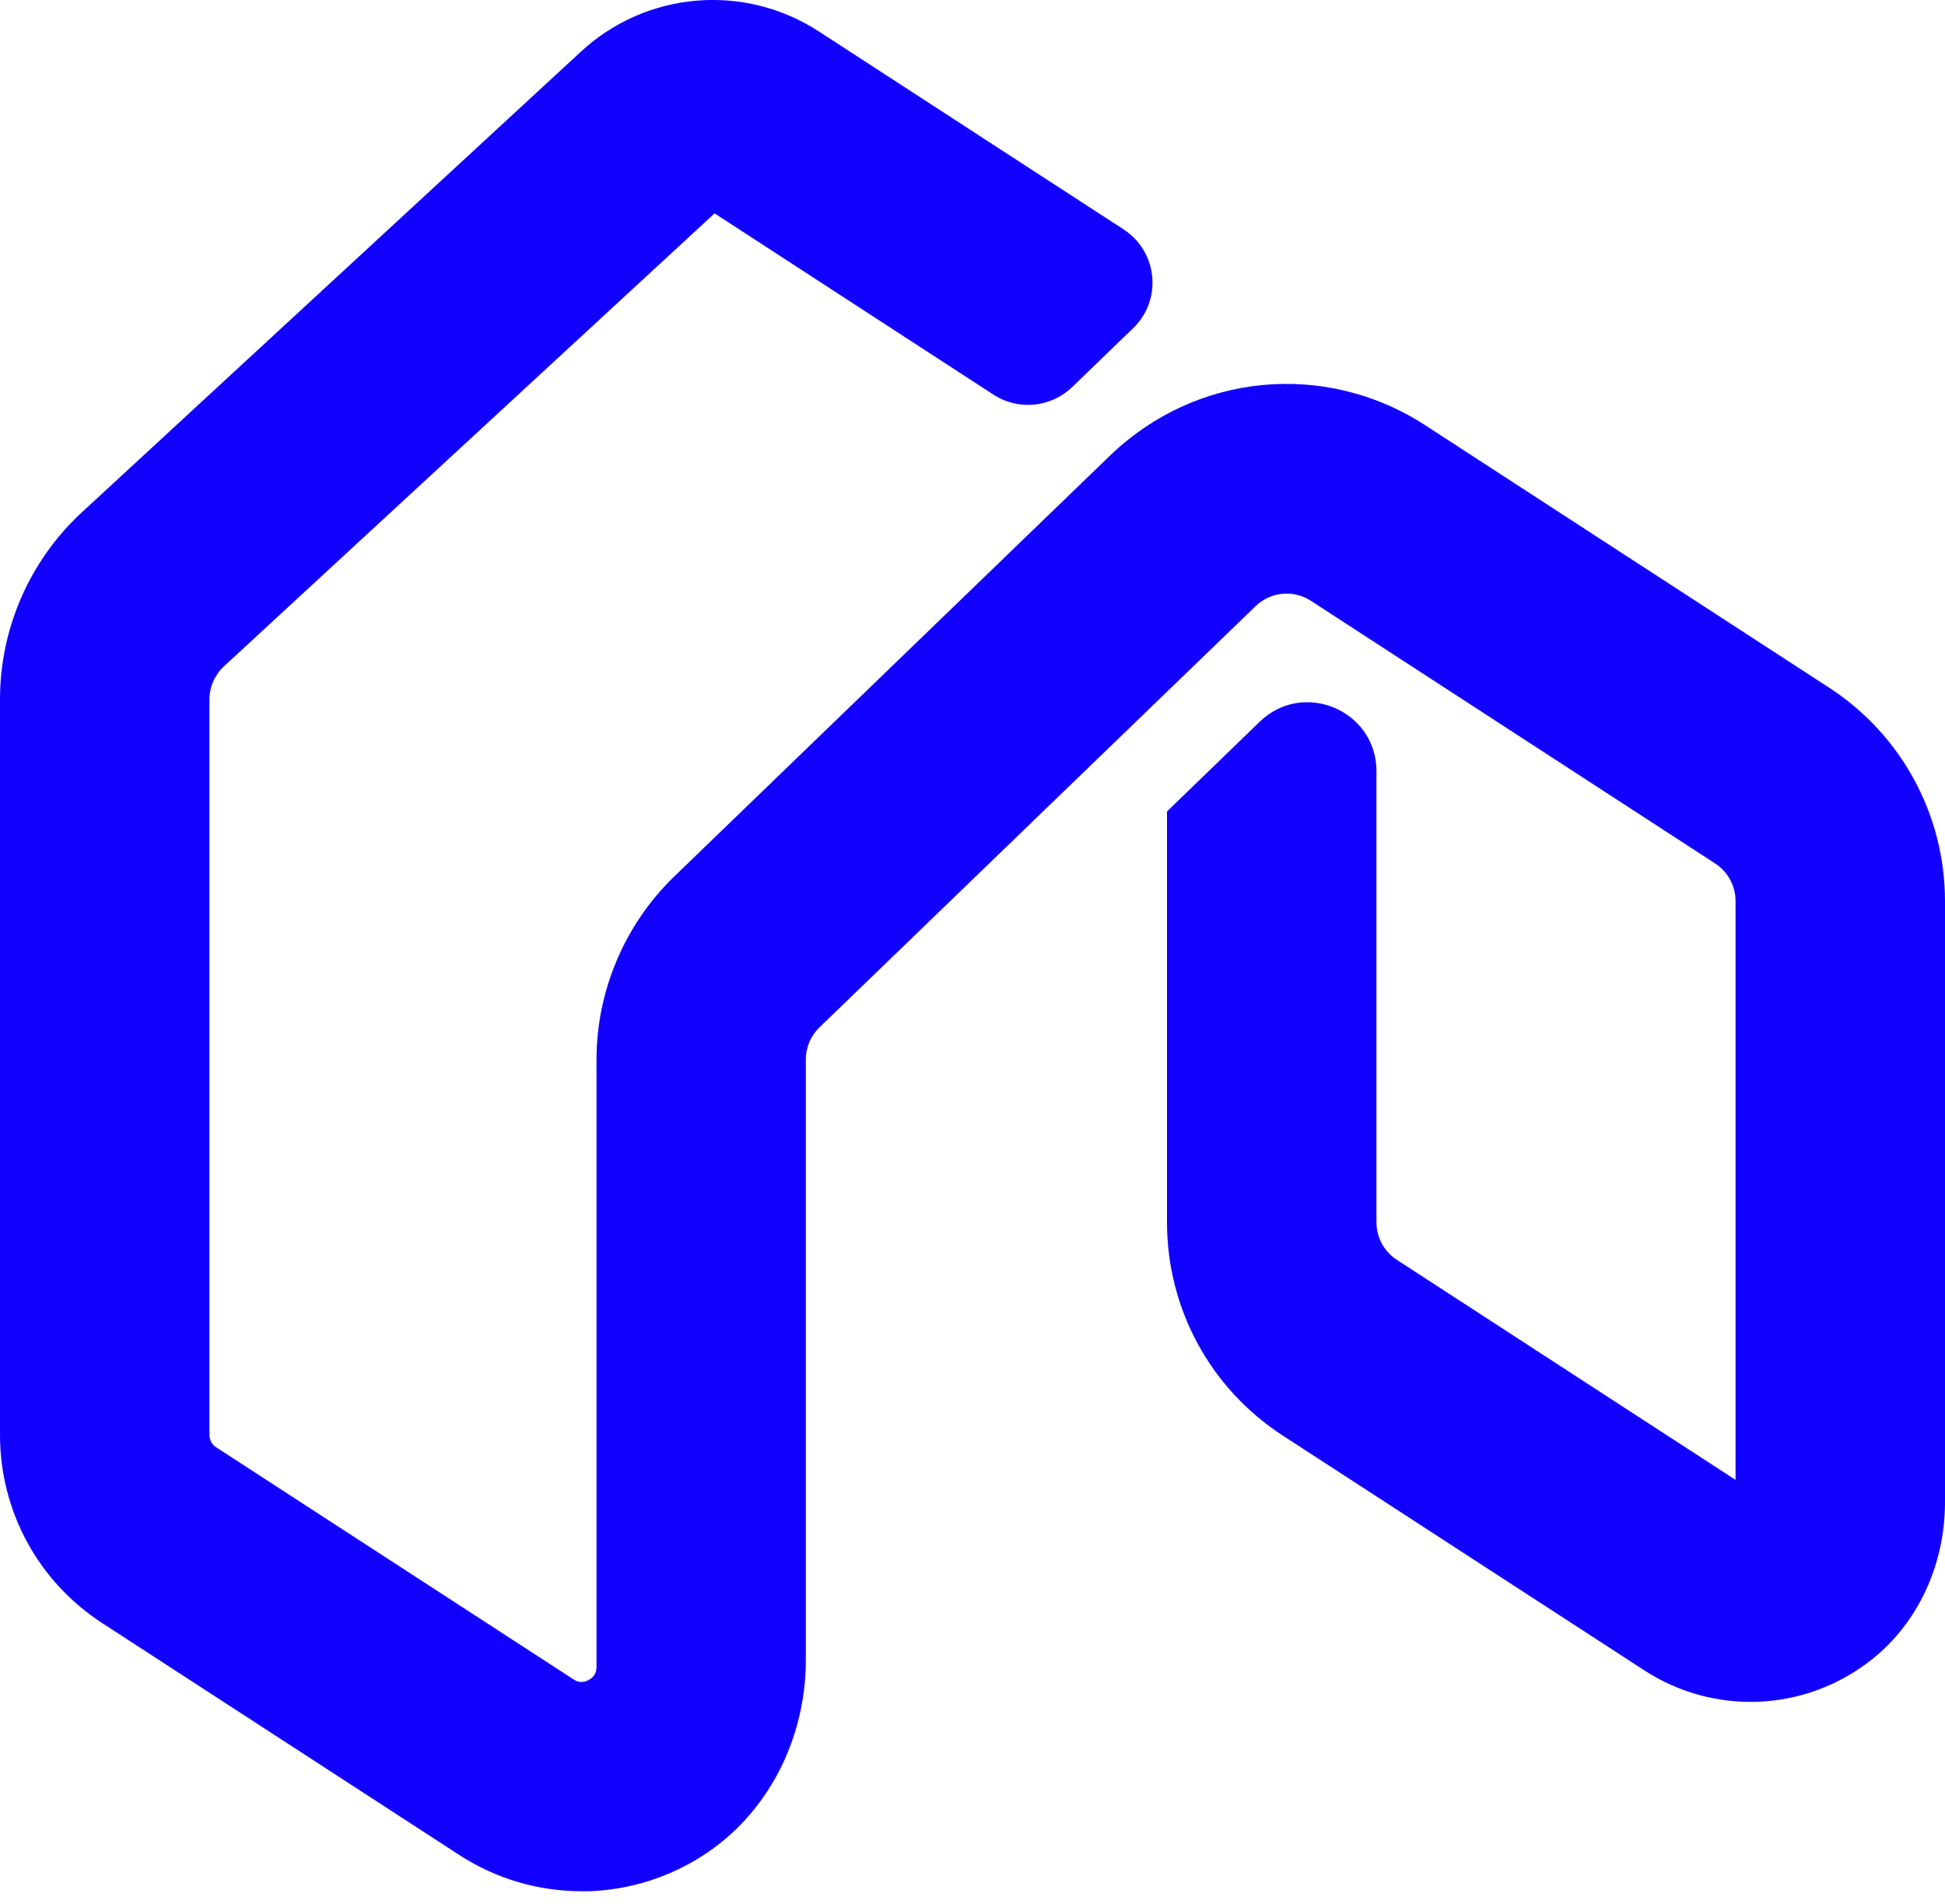 <svg width="142" height="139" viewBox="0 0 142 139" fill="none" xmlns="http://www.w3.org/2000/svg">
<g clip-path="url(#clip0_1_92)">
<path d="M42.458 138.057C39.345 138.057 36.243 137.172 33.534 135.413L7.46 118.482C2.785 115.446 0 110.312 0 104.741V51.043C0 45.877 2.174 40.907 5.975 37.401L42.414 3.768C47.188 -0.645 54.331 -1.245 59.782 2.294L82.032 16.745C84.523 18.362 84.872 21.89 82.731 23.954L78.275 28.258C76.724 29.754 74.343 29.984 72.54 28.815L52.169 15.576L16.352 48.64C15.685 49.263 15.292 50.137 15.292 51.043V104.741C15.292 105.113 15.478 105.462 15.795 105.659L41.868 122.59C41.999 122.677 42.414 122.95 42.982 122.633C43.55 122.327 43.55 121.836 43.55 121.672V77.346C43.55 72.332 45.615 67.472 49.219 63.987L81.038 33.261C87.297 27.22 96.757 26.303 104.053 31.043L133.546 50.202C138.821 53.632 142 59.487 142 65.779V109.657C142 114.091 140.121 118.406 136.637 121.159C131.754 125.004 125.124 125.222 120.066 121.945L93.654 104.796C88.357 101.355 85.2 95.533 85.2 89.22V59.236L91.972 52.682C95.162 49.602 100.492 51.863 100.492 56.297V89.22C100.492 90.334 101.049 91.361 101.989 91.972L126.708 108.029V65.779C126.708 64.665 126.151 63.638 125.211 63.026L95.719 43.867C94.43 43.026 92.759 43.19 91.656 44.26L59.837 74.987C59.192 75.609 58.832 76.451 58.832 77.346V121.18C58.832 126.948 56.057 132.475 51.175 135.544C48.498 137.226 45.462 138.068 42.447 138.068L42.458 138.057Z" fill="#1200FF"/>
</g>
<defs>
<clipPath id="clip0_1_92">
<rect width="142" height="138.057" fill="white"/>
</clipPath>
</defs>
</svg>
